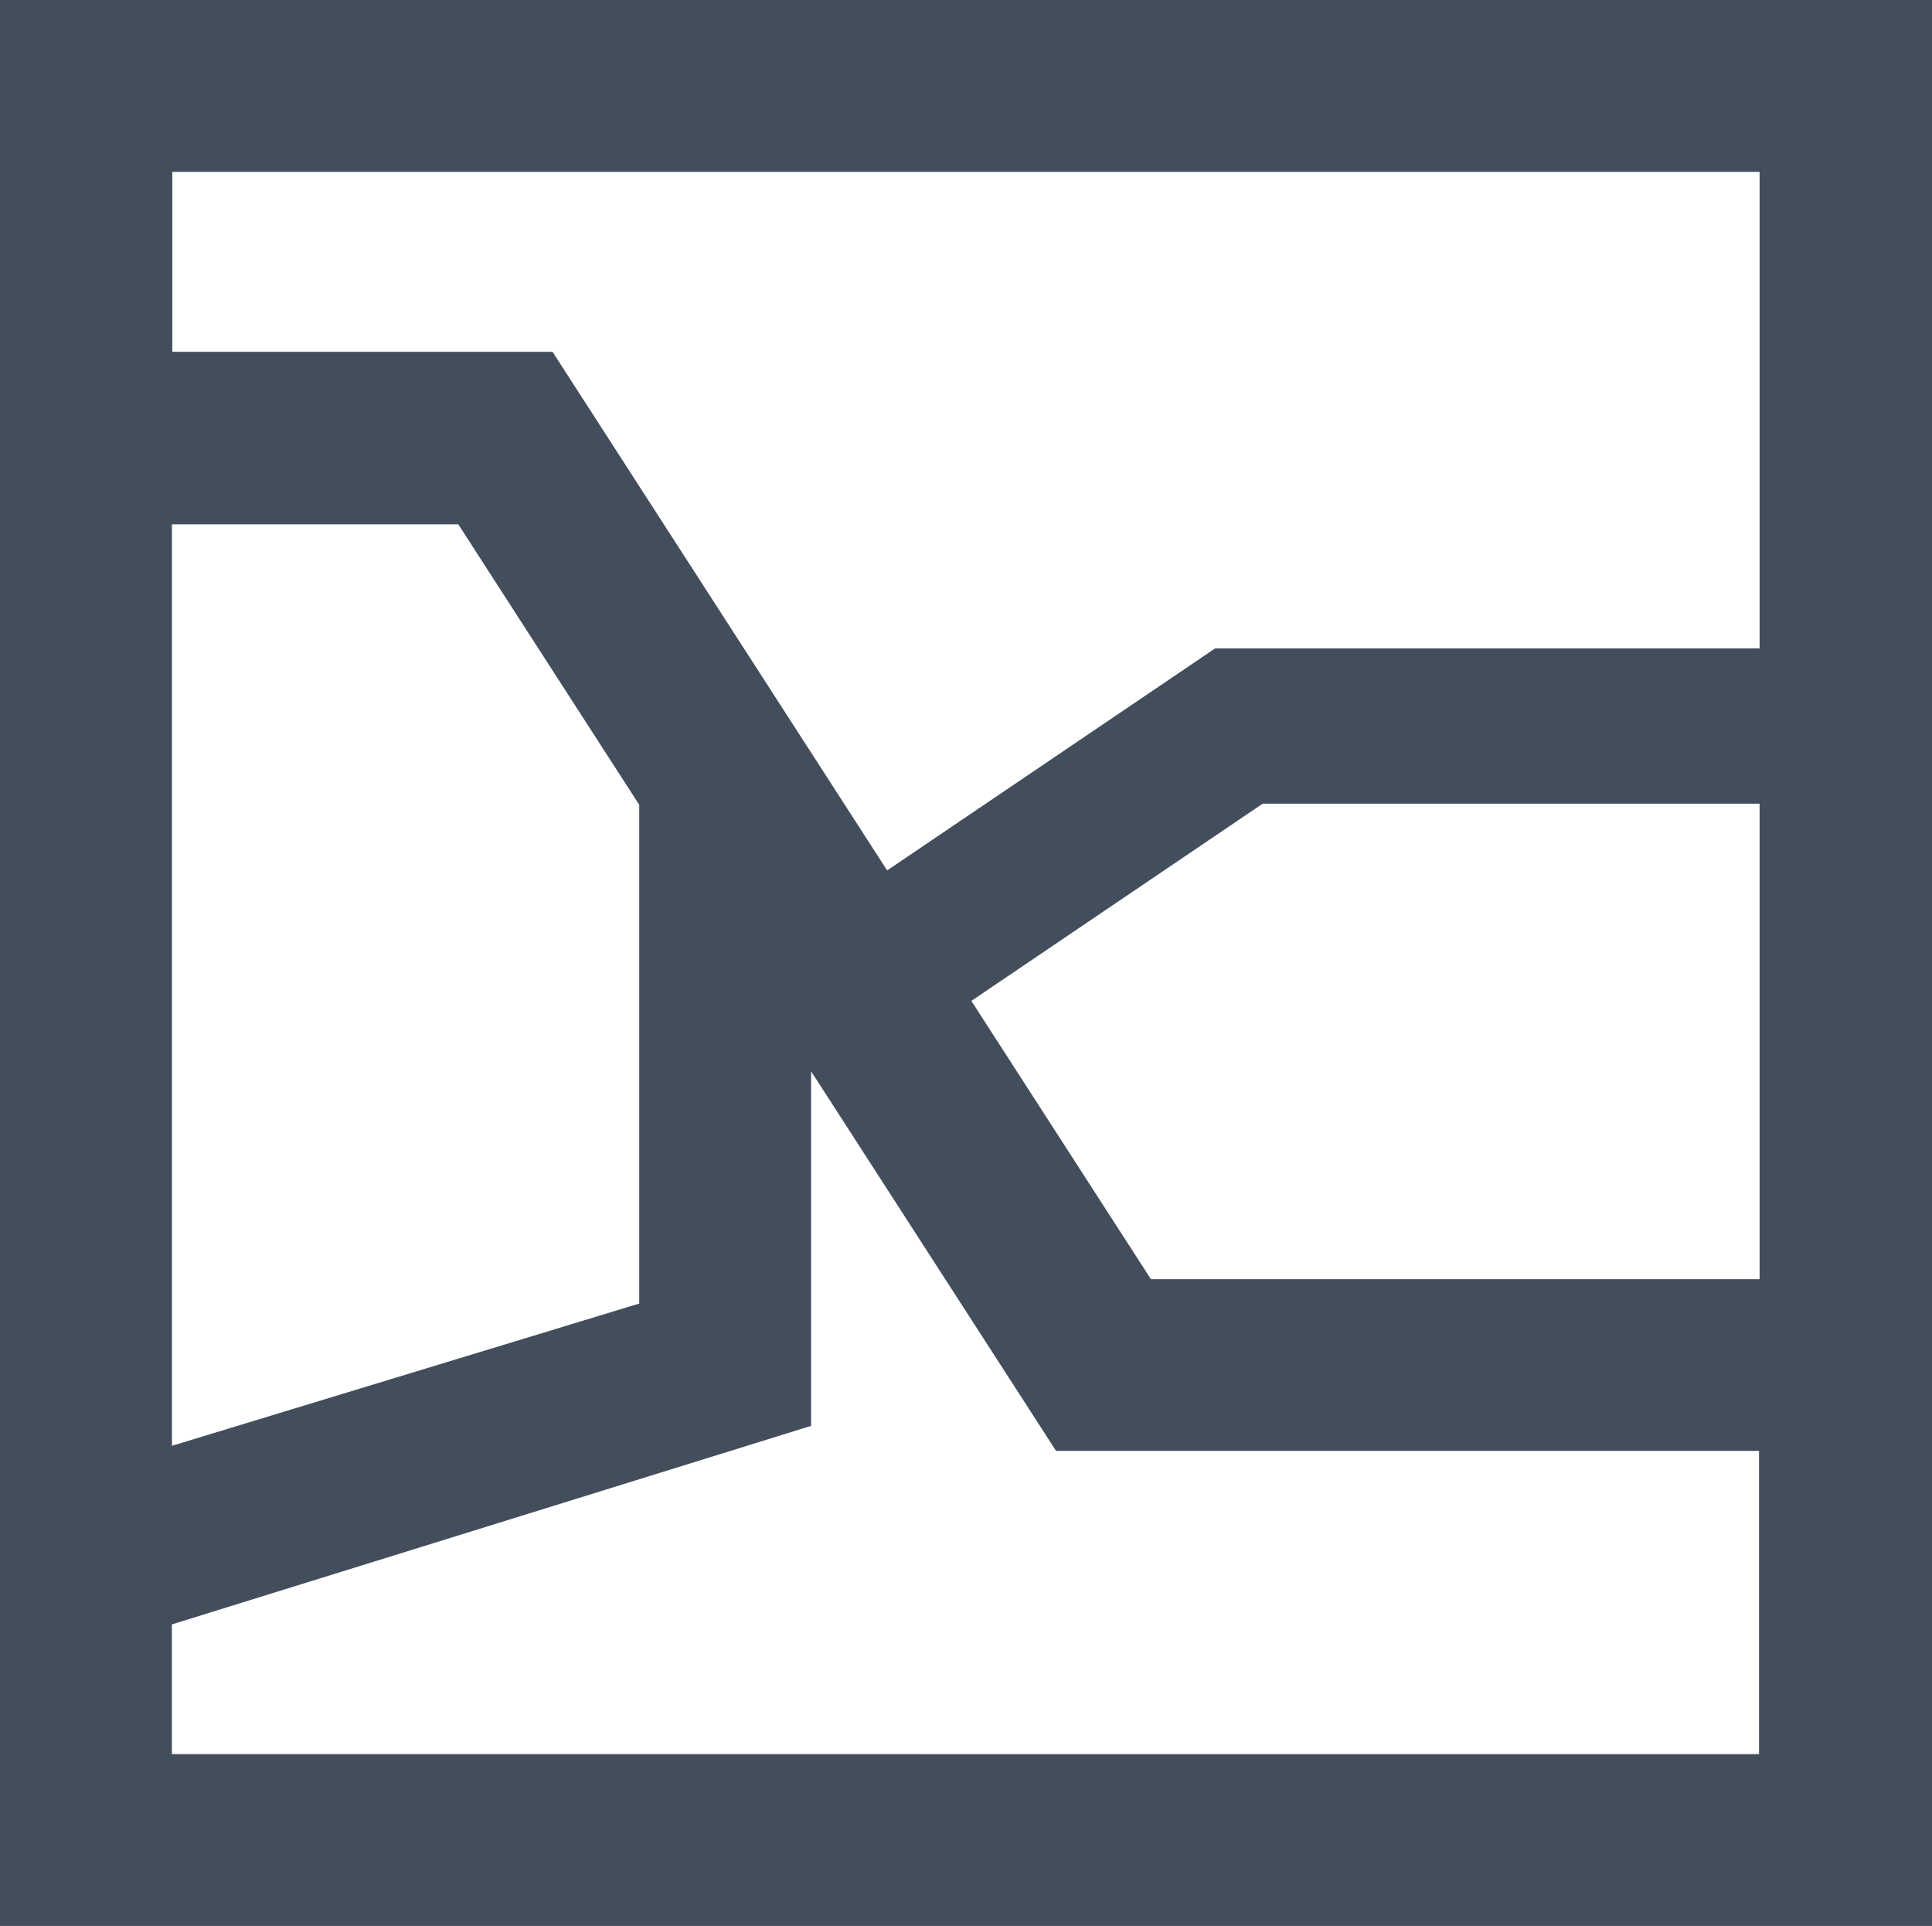 <svg xmlns="http://www.w3.org/2000/svg" width="21.157" height="21.089" viewBox="0 0 21.157 21.089">
  <g id="Raggruppa_3688" data-name="Raggruppa 3688" transform="translate(-1479.036 1694.376)">
    <g id="map-svgrepo-com" transform="translate(1393.586 -1709.61)">
      <g id="Raggruppa_3687" data-name="Raggruppa 3687" transform="translate(77.75)">
        <path id="Tracciato_3825" data-name="Tracciato 3825" d="M96.338,12.534H77.75V33.023H98.307V12.534ZM79.032,17.675h3.6l2.118,3.283V26.73l-5.717,1.74v-10.8Zm0,14.066V29.8l7-2.174V22.946l3.146,4.875h7.835v3.921Zm17.987-5.2H89.89L83.337,16.386h-4.3v-2.57H97.019V26.538Z" transform="translate(-69.75 3)" fill="#424e5b" stroke="#424e5b" stroke-linecap="round" stroke-width="0.6"/>
      </g>
    </g>
    <path id="Tracciato_3826" data-name="Tracciato 3826" d="M1488.771-1683.832l3.832-2.594h6.191" fill="none" stroke="#424e5b" stroke-width="1.7"/>
  </g>
</svg>
